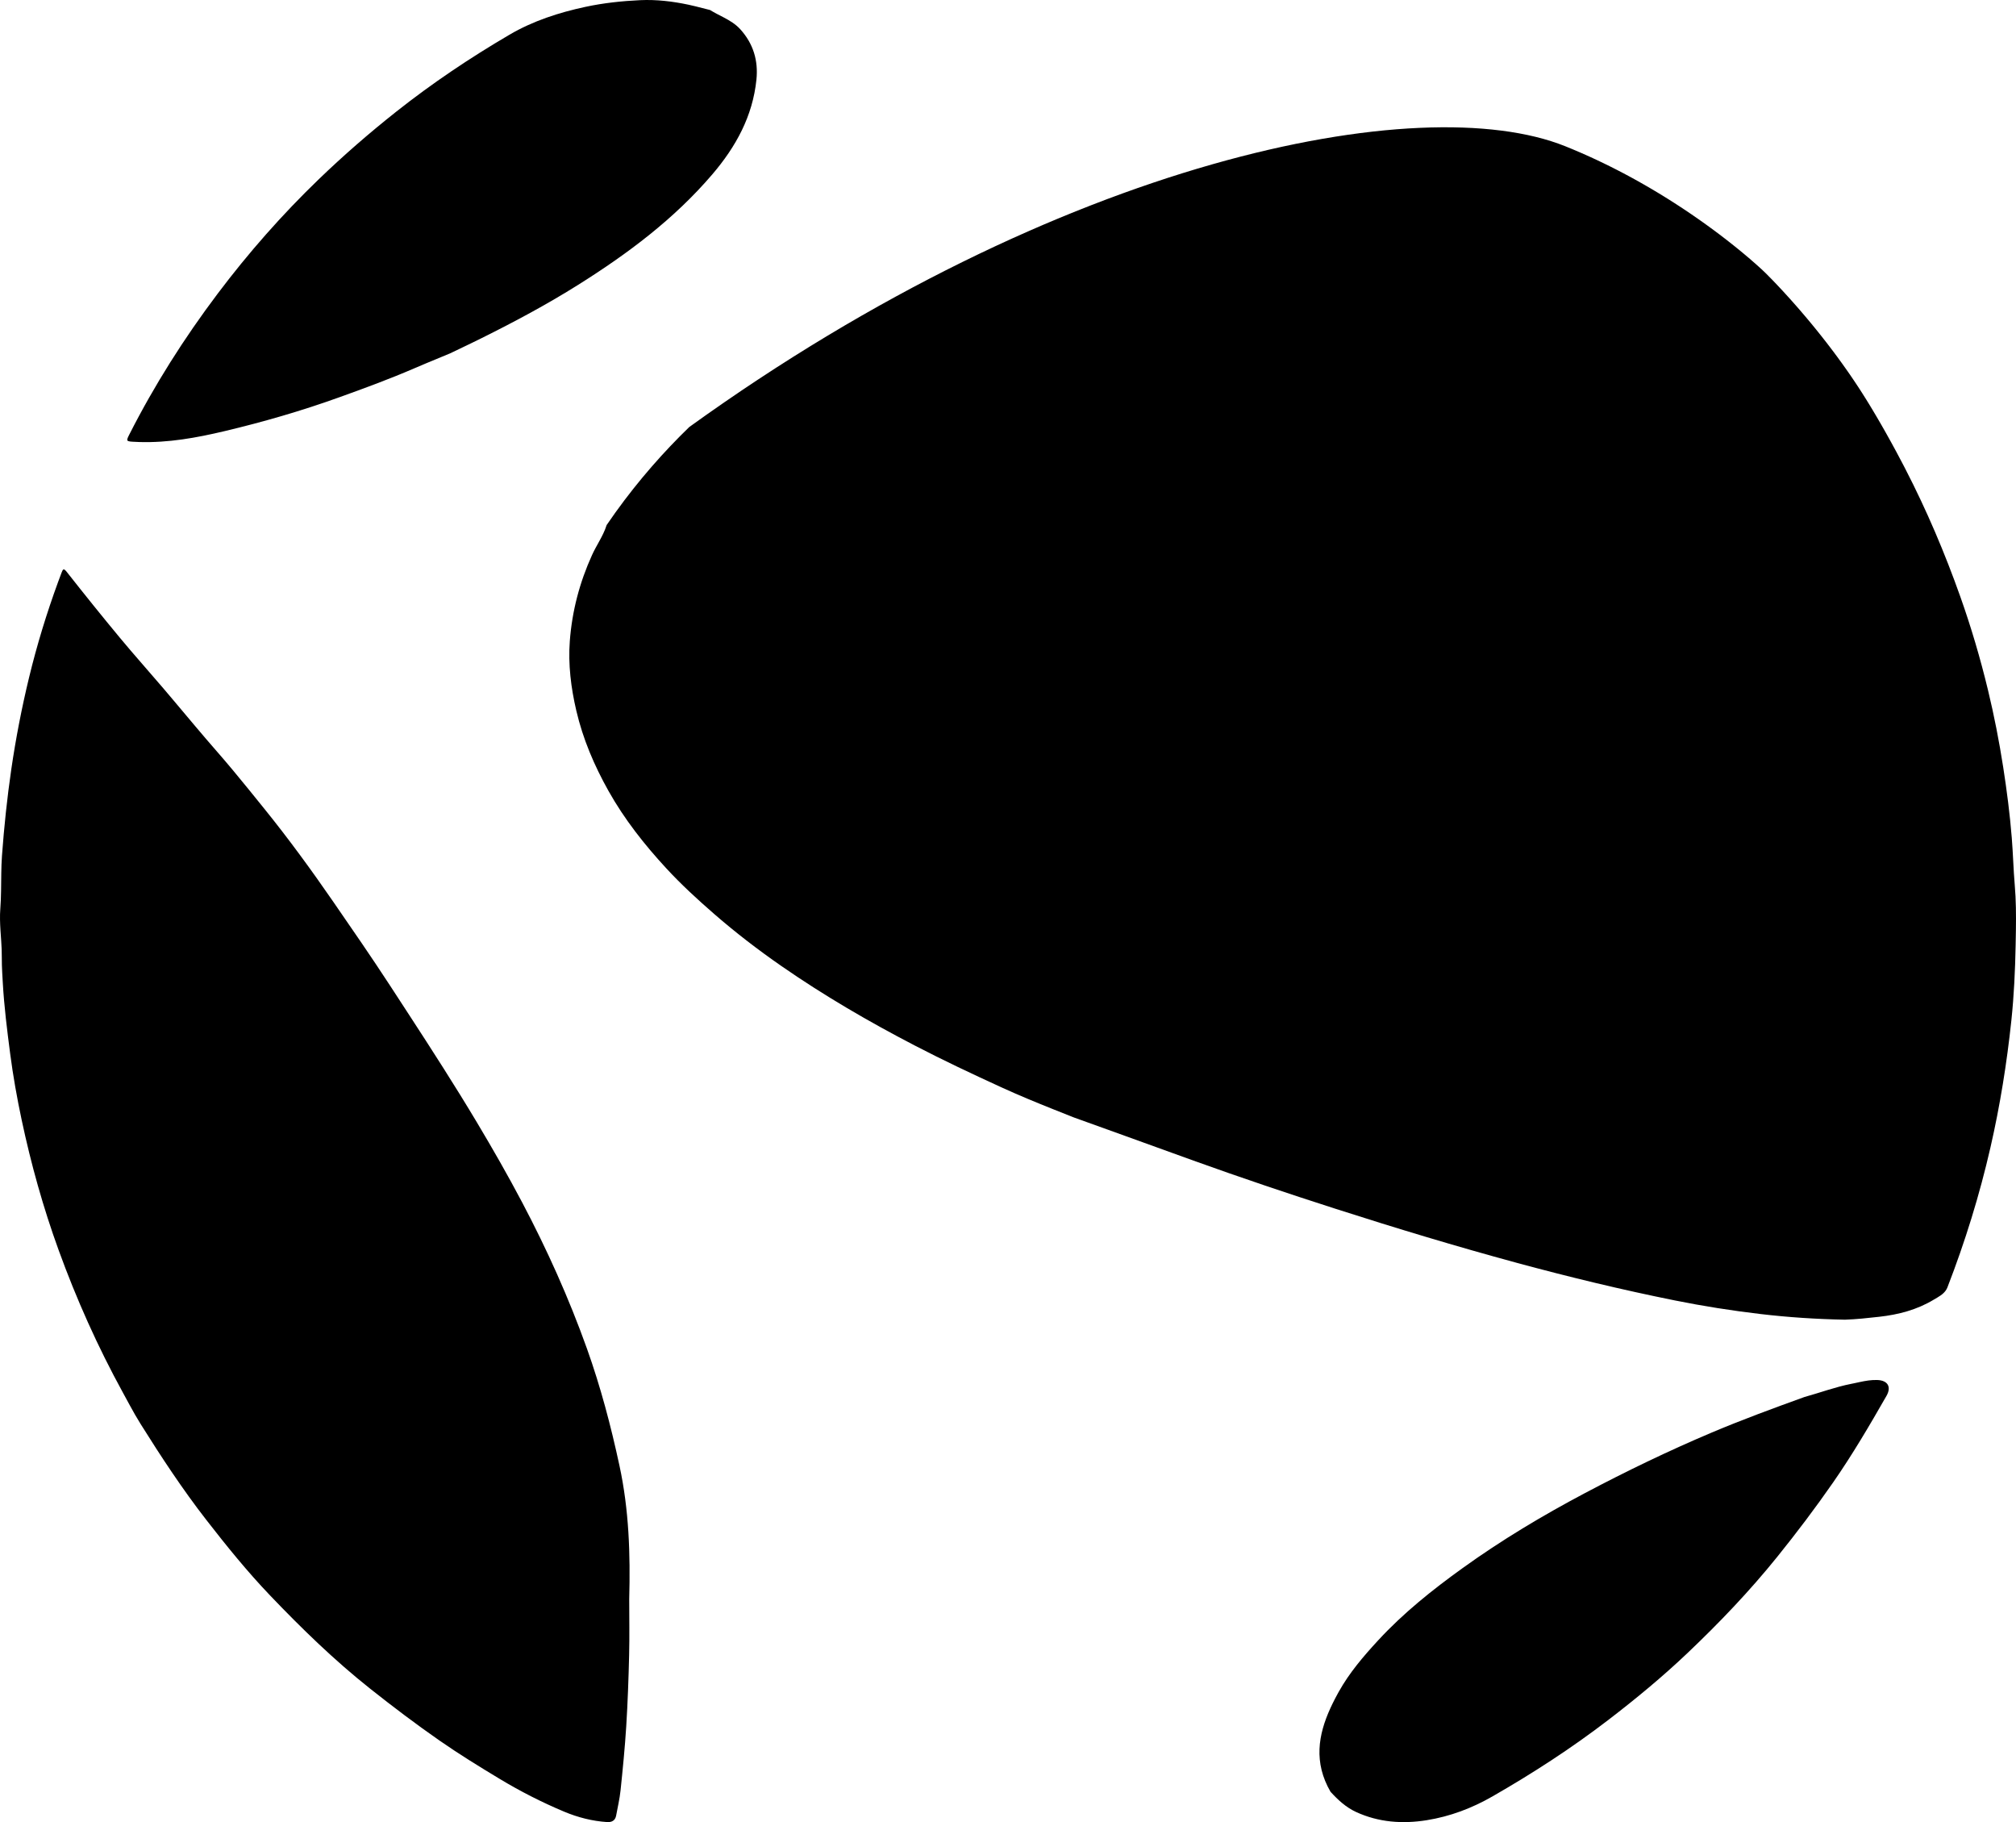 <?xml version="1.0" encoding="UTF-8"?>
<svg viewBox="0 0 301 272" version="1.1" xmlns="http://www.w3.org/2000/svg" xmlns:xlink="http://www.w3.org/1999/xlink">
    <g id="Page-1" stroke="none" stroke-width="1" fill-rule="evenodd">
        <path d="M280.301,206.005 C281.857,206.063 282.431,207.029 281.658,208.381 C279.142,212.777 276.58,217.141 273.687,221.305 C271.044,225.109 268.258,228.796 265.348,232.406 C261.226,237.519 256.703,242.251 251.954,246.762 C248.212,250.318 244.228,253.606 240.122,256.755 C234.624,260.972 228.837,264.718 222.833,268.164 C219.752,269.932 216.496,271.159 213.022,271.715 C209.417,272.293 205.842,272.045 202.458,270.484 C200.955,269.788 199.759,268.684 198.655,267.473 C196.117,263.102 196.81,258.977 198.642,254.975 L198.932,254.36 L198.932,254.36 L199.239,253.747 C199.291,253.645 199.344,253.543 199.398,253.441 L199.726,252.831 C199.781,252.729 199.838,252.627 199.894,252.526 C201.466,249.71 203.554,247.266 205.746,244.888 C209.531,240.783 213.859,237.331 218.364,234.091 C224.163,229.916 230.285,226.251 236.6,222.907 C242.795,219.628 249.097,216.585 255.557,213.854 C260.115,211.927 264.754,210.228 269.401,208.546 C269.984,208.385 270.562,208.212 271.139,208.034 L272.87,207.499 C274.025,207.148 275.186,206.817 276.375,206.583 L276.808,206.494 L276.808,206.494 L277.671,206.308 C278.533,206.125 279.4,205.971 280.301,206.005 Z M9.89,85.278 L9.972,85.379 C12.572,88.682 15.206,91.958 17.891,95.193 C20.007,97.743 22.221,100.213 24.372,102.735 L25.966,104.618 L25.966,104.618 L29.142,108.393 C29.672,109.022 30.204,109.649 30.739,110.273 L32.353,112.138 C33.99,114.008 35.571,115.922 37.136,117.848 L39.478,120.743 L39.478,120.743 C43.091,125.215 46.479,129.855 49.74,134.584 C52.581,138.706 55.431,142.822 58.163,147.014 L61.112,151.539 C64.55,156.82 67.961,162.119 71.195,167.53 C73.551,171.472 75.83,175.451 77.972,179.512 C81.69,186.558 84.947,193.801 87.63,201.306 C89.672,207.018 91.21,212.849 92.486,218.775 C93.913,225.366 94.125,232.01 93.946,238.699 C93.946,241.491 94.001,244.283 93.932,247.074 C93.846,250.615 93.722,254.158 93.501,257.692 C93.302,260.889 92.983,264.079 92.652,267.264 C92.521,268.531 92.22,269.779 91.991,271.036 C91.855,271.783 91.315,272.039 90.648,271.995 C88.421,271.849 86.27,271.295 84.231,270.44 C80.91,269.047 77.7,267.412 74.616,265.554 C71.568,263.718 68.536,261.853 65.612,259.818 C62.08,257.36 58.656,254.771 55.284,252.097 C49.918,247.843 45.03,243.087 40.317,238.157 C36.926,234.61 33.835,230.79 30.818,226.907 C27.247,222.312 24.061,217.47 20.981,212.55 C20.41,211.64 19.884,210.702 19.368,209.758 L18.34,207.868 L18.34,207.868 C14.587,201.029 11.413,193.936 8.75,186.603 C6.445,180.254 4.636,173.777 3.234,167.179 C2.539,163.902 1.95,160.609 1.517,157.283 C1.06,153.764 0.617,150.249 0.416,146.7 L0.33,145.19 C0.291,144.435 0.262,143.68 0.269,142.925 C0.277,142.116 0.235,141.308 0.181,140.5 L0.071,138.886 C0.004,137.81 -0.036,136.734 0.047,135.654 C0.115,134.777 0.143,133.897 0.158,133.018 L0.19,130.38 C0.204,129.501 0.23,128.624 0.294,127.75 C0.612,123.426 1.062,119.111 1.69,114.811 C2.365,110.193 3.253,105.624 4.347,101.103 C5.516,96.279 6.97,91.527 8.68,86.858 L9.201,85.461 C9.388,84.968 9.498,84.815 9.89,85.278 Z M233.71,21.834 L234.769,22.268 C235.645,22.634 236.507,23.01 237.353,23.394 L238.361,23.86 C238.695,24.016 239.026,24.173 239.354,24.332 L240.331,24.811 L240.331,24.811 L241.293,25.296 C241.61,25.459 241.925,25.622 242.238,25.786 L243.167,26.28 C243.32,26.362 243.473,26.445 243.625,26.528 L244.528,27.027 L244.528,27.027 L245.414,27.528 C245.561,27.611 245.706,27.695 245.851,27.779 L246.711,28.282 L246.711,28.282 L247.553,28.785 L247.553,28.785 L248.377,29.288 L248.377,29.288 L249.182,29.789 L249.182,29.789 L249.969,30.289 L249.969,30.289 L250.736,30.786 L250.736,30.786 L251.485,31.279 L251.485,31.279 L252.57,32.01 L252.57,32.01 L253.609,32.73 L253.609,32.73 L254.277,33.201 L254.277,33.201 L254.923,33.665 L254.923,33.665 L255.854,34.345 L255.854,34.345 L256.735,35.004 L256.735,35.004 L257.833,35.846 L257.833,35.846 L258.84,36.64 L258.84,36.64 L259.535,37.2 L259.535,37.2 L260.176,37.726 L260.176,37.726 L261.124,38.523 L261.124,38.523 L262.189,39.449 L262.189,39.449 L263.016,40.196 L263.016,40.196 L263.631,40.782 L263.631,40.782 L264.62,41.784 L264.62,41.784 L265.313,42.507 L265.313,42.507 L266.136,43.386 L266.136,43.386 L267.275,44.636 L267.275,44.636 L268.114,45.581 L268.114,45.581 L268.78,46.345 L268.78,46.345 L269.71,47.436 L269.71,47.436 L270.435,48.305 L270.435,48.305 L271.18,49.216 L271.18,49.216 L271.941,50.167 L271.941,50.167 L272.717,51.156 L272.717,51.156 L273.239,51.837 L273.239,51.837 L273.766,52.533 L273.766,52.533 L274.295,53.244 L274.295,53.244 L275.091,54.339 L275.091,54.339 L275.888,55.465 C275.976,55.592 276.065,55.719 276.153,55.847 L276.682,56.621 L276.682,56.621 L277.208,57.408 L277.208,57.408 L277.665,58.104 L278.052,58.707 L278.634,59.631 L278.634,59.631 L279.026,60.267 L279.026,60.267 L279.602,61.218 L279.602,61.218 L280.161,62.158 L280.161,62.158 L280.873,63.381 L280.873,63.381 L281.541,64.553 L281.541,64.553 L282.302,65.919 L282.302,65.919 L283.089,67.362 L283.089,67.362 L284.154,69.373 L284.154,69.373 L284.487,70.017 L284.487,70.017 C287.67,76.188 290.374,82.549 292.693,89.088 C294.317,93.667 295.687,98.32 296.824,103.038 C297.74,106.831 298.488,110.662 299.089,114.522 C299.633,118.029 300.087,121.539 300.37,125.079 L300.49,126.837 L300.49,126.837 L300.685,130.353 L300.685,130.353 L300.813,132.106 C301.008,134.357 301.018,136.605 300.986,138.851 L300.946,141.095 L300.946,141.095 C300.873,144.841 300.702,148.6 300.308,152.324 C299.633,158.693 298.624,165.01 297.19,171.267 C295.557,178.4 293.405,185.356 290.763,192.172 C290.483,192.895 289.886,193.315 289.271,193.685 L288.721,194.01 L288.721,194.01 C286.224,195.519 283.471,196.242 280.579,196.565 C278.875,196.756 277.176,196.942 275.462,197 C271.245,196.919 267.043,196.65 262.848,196.154 C258.552,195.648 254.283,194.974 250.053,194.123 C242.132,192.531 234.281,190.63 226.478,188.516 C217.415,186.06 208.434,183.341 199.497,180.475 C192.359,178.186 185.253,175.795 178.199,173.254 L168.174,169.633 L168.174,169.633 L160.344,166.814 L157.245,165.583 C154.665,164.551 152.096,163.494 149.568,162.337 C145.192,160.338 140.842,158.285 136.573,156.069 C129.697,152.501 123.006,148.606 116.641,144.189 C113.189,141.794 109.853,139.234 106.67,136.468 C104.165,134.292 101.723,132.053 99.481,129.623 C96.204,126.072 93.217,122.288 90.841,118.049 C88.722,114.267 87.039,110.33 86.048,106.093 C85.247,102.664 84.815,99.194 85.076,95.698 C85.411,91.228 86.536,86.938 88.406,82.827 C88.559,82.492 88.726,82.166 88.899,81.842 L89.43,80.876 C89.873,80.073 90.3,79.263 90.574,78.379 C91.001,77.752 91.441,77.125 91.891,76.496 C95.389,71.63 99.133,67.407 102.913,63.744 C158.375,23.768 212.05,13.127 233.71,21.834 Z M102.796,0.703 L103.872,0.952 L103.872,0.952 L106.014,1.495 L106.014,1.495 C106.339,1.698 106.675,1.883 107.014,2.062 L108.037,2.593 C108.943,3.069 109.823,3.588 110.537,4.378 C112.475,6.522 113.23,9.045 112.94,11.883 C112.38,17.356 109.87,21.91 106.354,26.026 C100.649,32.705 93.727,37.866 86.351,42.502 C81.682,45.436 76.831,48.028 71.9,50.479 L70.347,51.24 L70.347,51.24 L67.229,52.738 L67.229,52.738 L63.67,54.214 L63.67,54.214 L61.897,54.967 C58.187,56.572 54.397,57.964 50.594,59.328 C44.999,61.339 39.297,62.99 33.518,64.361 C29.336,65.353 25.115,66.118 20.791,65.985 L19.88,65.943 L19.88,65.943 L19.623,65.926 L19.623,65.926 L19.414,65.905 C19.011,65.851 18.927,65.742 19.056,65.399 L19.131,65.223 L19.131,65.223 L19.234,65.01 L19.234,65.01 L19.295,64.888 C23.057,57.472 27.493,50.481 32.496,43.842 C37.087,37.748 42.107,32.047 47.601,26.753 C51.279,23.209 55.123,19.868 59.13,16.694 C64.505,12.437 70.176,8.633 76.074,5.178 C79.58,3.123 83.44,1.875 87.425,1.02 C90.128,0.441 92.873,0.149 95.61,0.023 C98.003,-0.085 100.428,0.199 102.796,0.703 Z" id="mask-15" fill-rule="nonzero"></path>
    </g>
</svg>